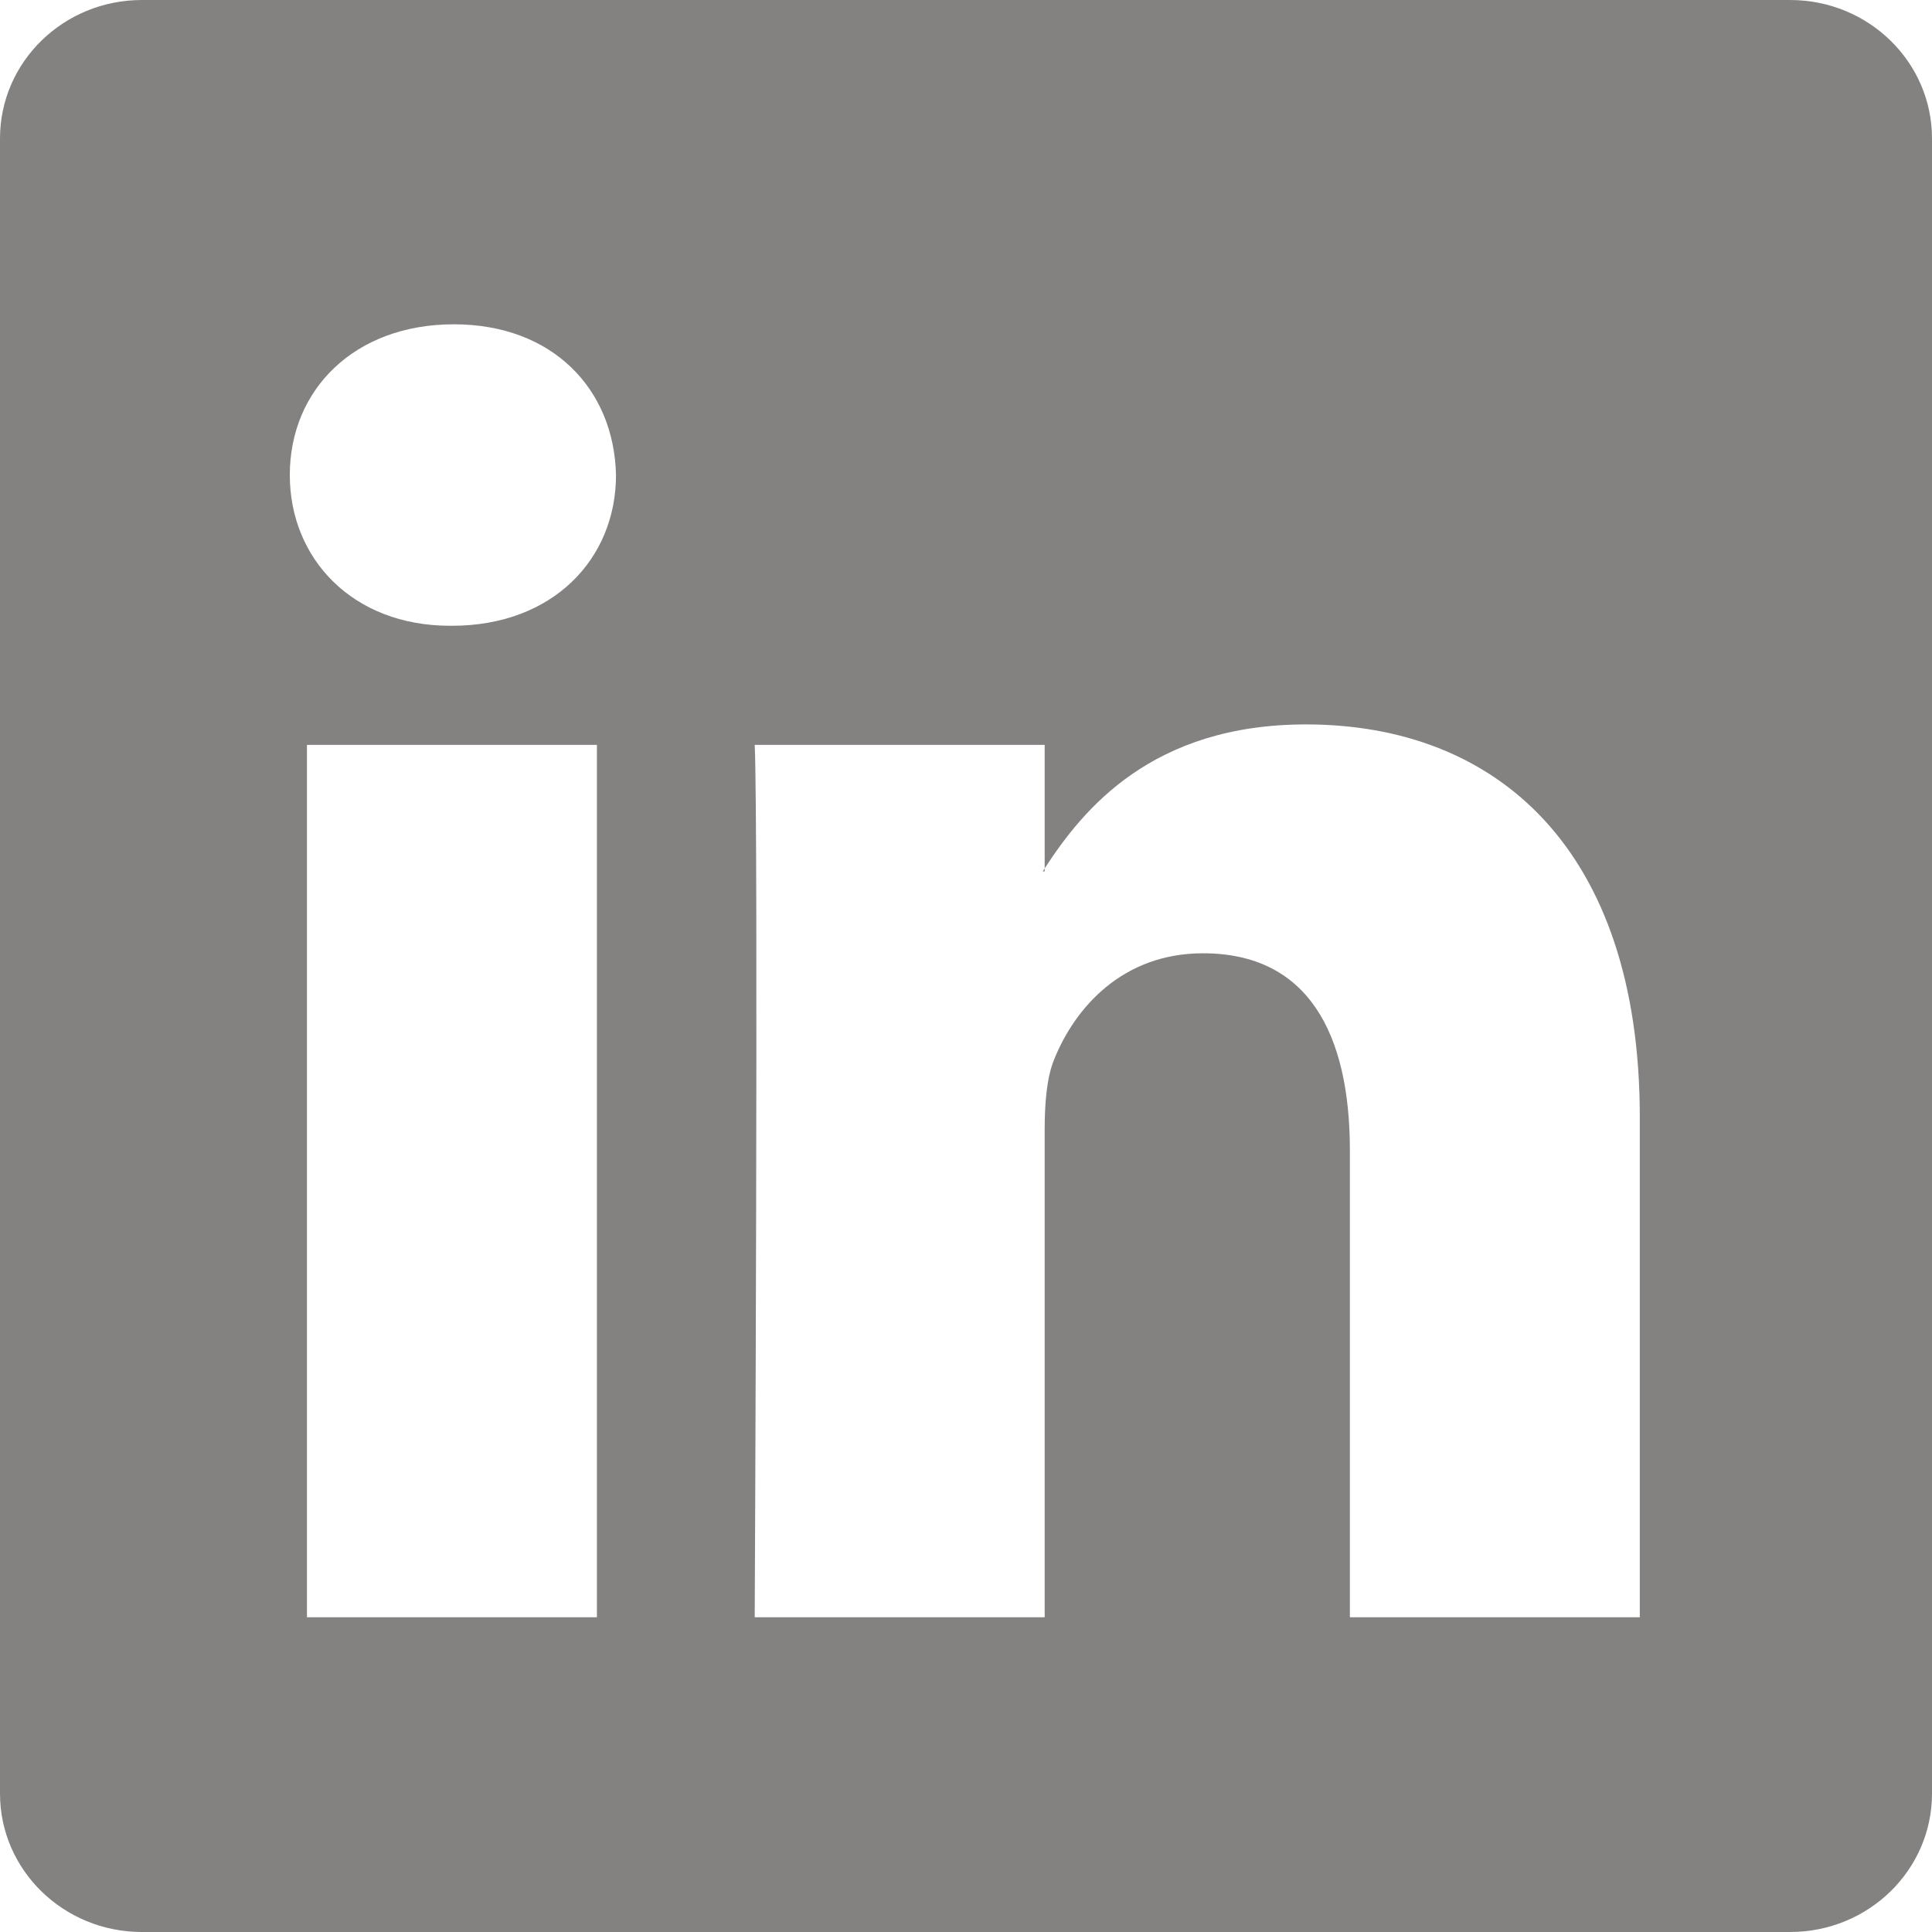 <svg width="50" height="50" viewBox="0 0 50 50" fill="none" xmlns="http://www.w3.org/2000/svg">
<path d="M0 3.582C0 1.604 1.644 0 3.672 0H46.328C48.356 0 50 1.604 50 3.582V46.418C50 48.397 48.356 50 46.328 50L3.672 50C1.644 50 0 48.397 0 46.418V3.582ZM15.448 41.855V19.277H7.944V41.855H15.448ZM11.696 16.195C14.313 16.195 15.942 14.461 15.942 12.294C15.893 10.079 14.313 8.393 11.745 8.393C9.178 8.393 7.5 10.079 7.5 12.294C7.5 14.461 9.128 16.195 11.647 16.195H11.696ZM27.036 41.855V29.247C27.036 28.572 27.084 27.898 27.282 27.416C27.825 26.067 29.06 24.671 31.133 24.671C33.849 24.671 34.935 26.741 34.935 29.777V41.855H42.438V28.909C42.438 21.974 38.736 18.748 33.799 18.748C29.818 18.748 28.033 20.936 27.036 22.474V22.552H26.986C27.002 22.526 27.019 22.5 27.036 22.474V19.277H19.532C19.63 21.396 19.532 41.855 19.532 41.855H27.036Z" fill="#848181"/>
</svg>
